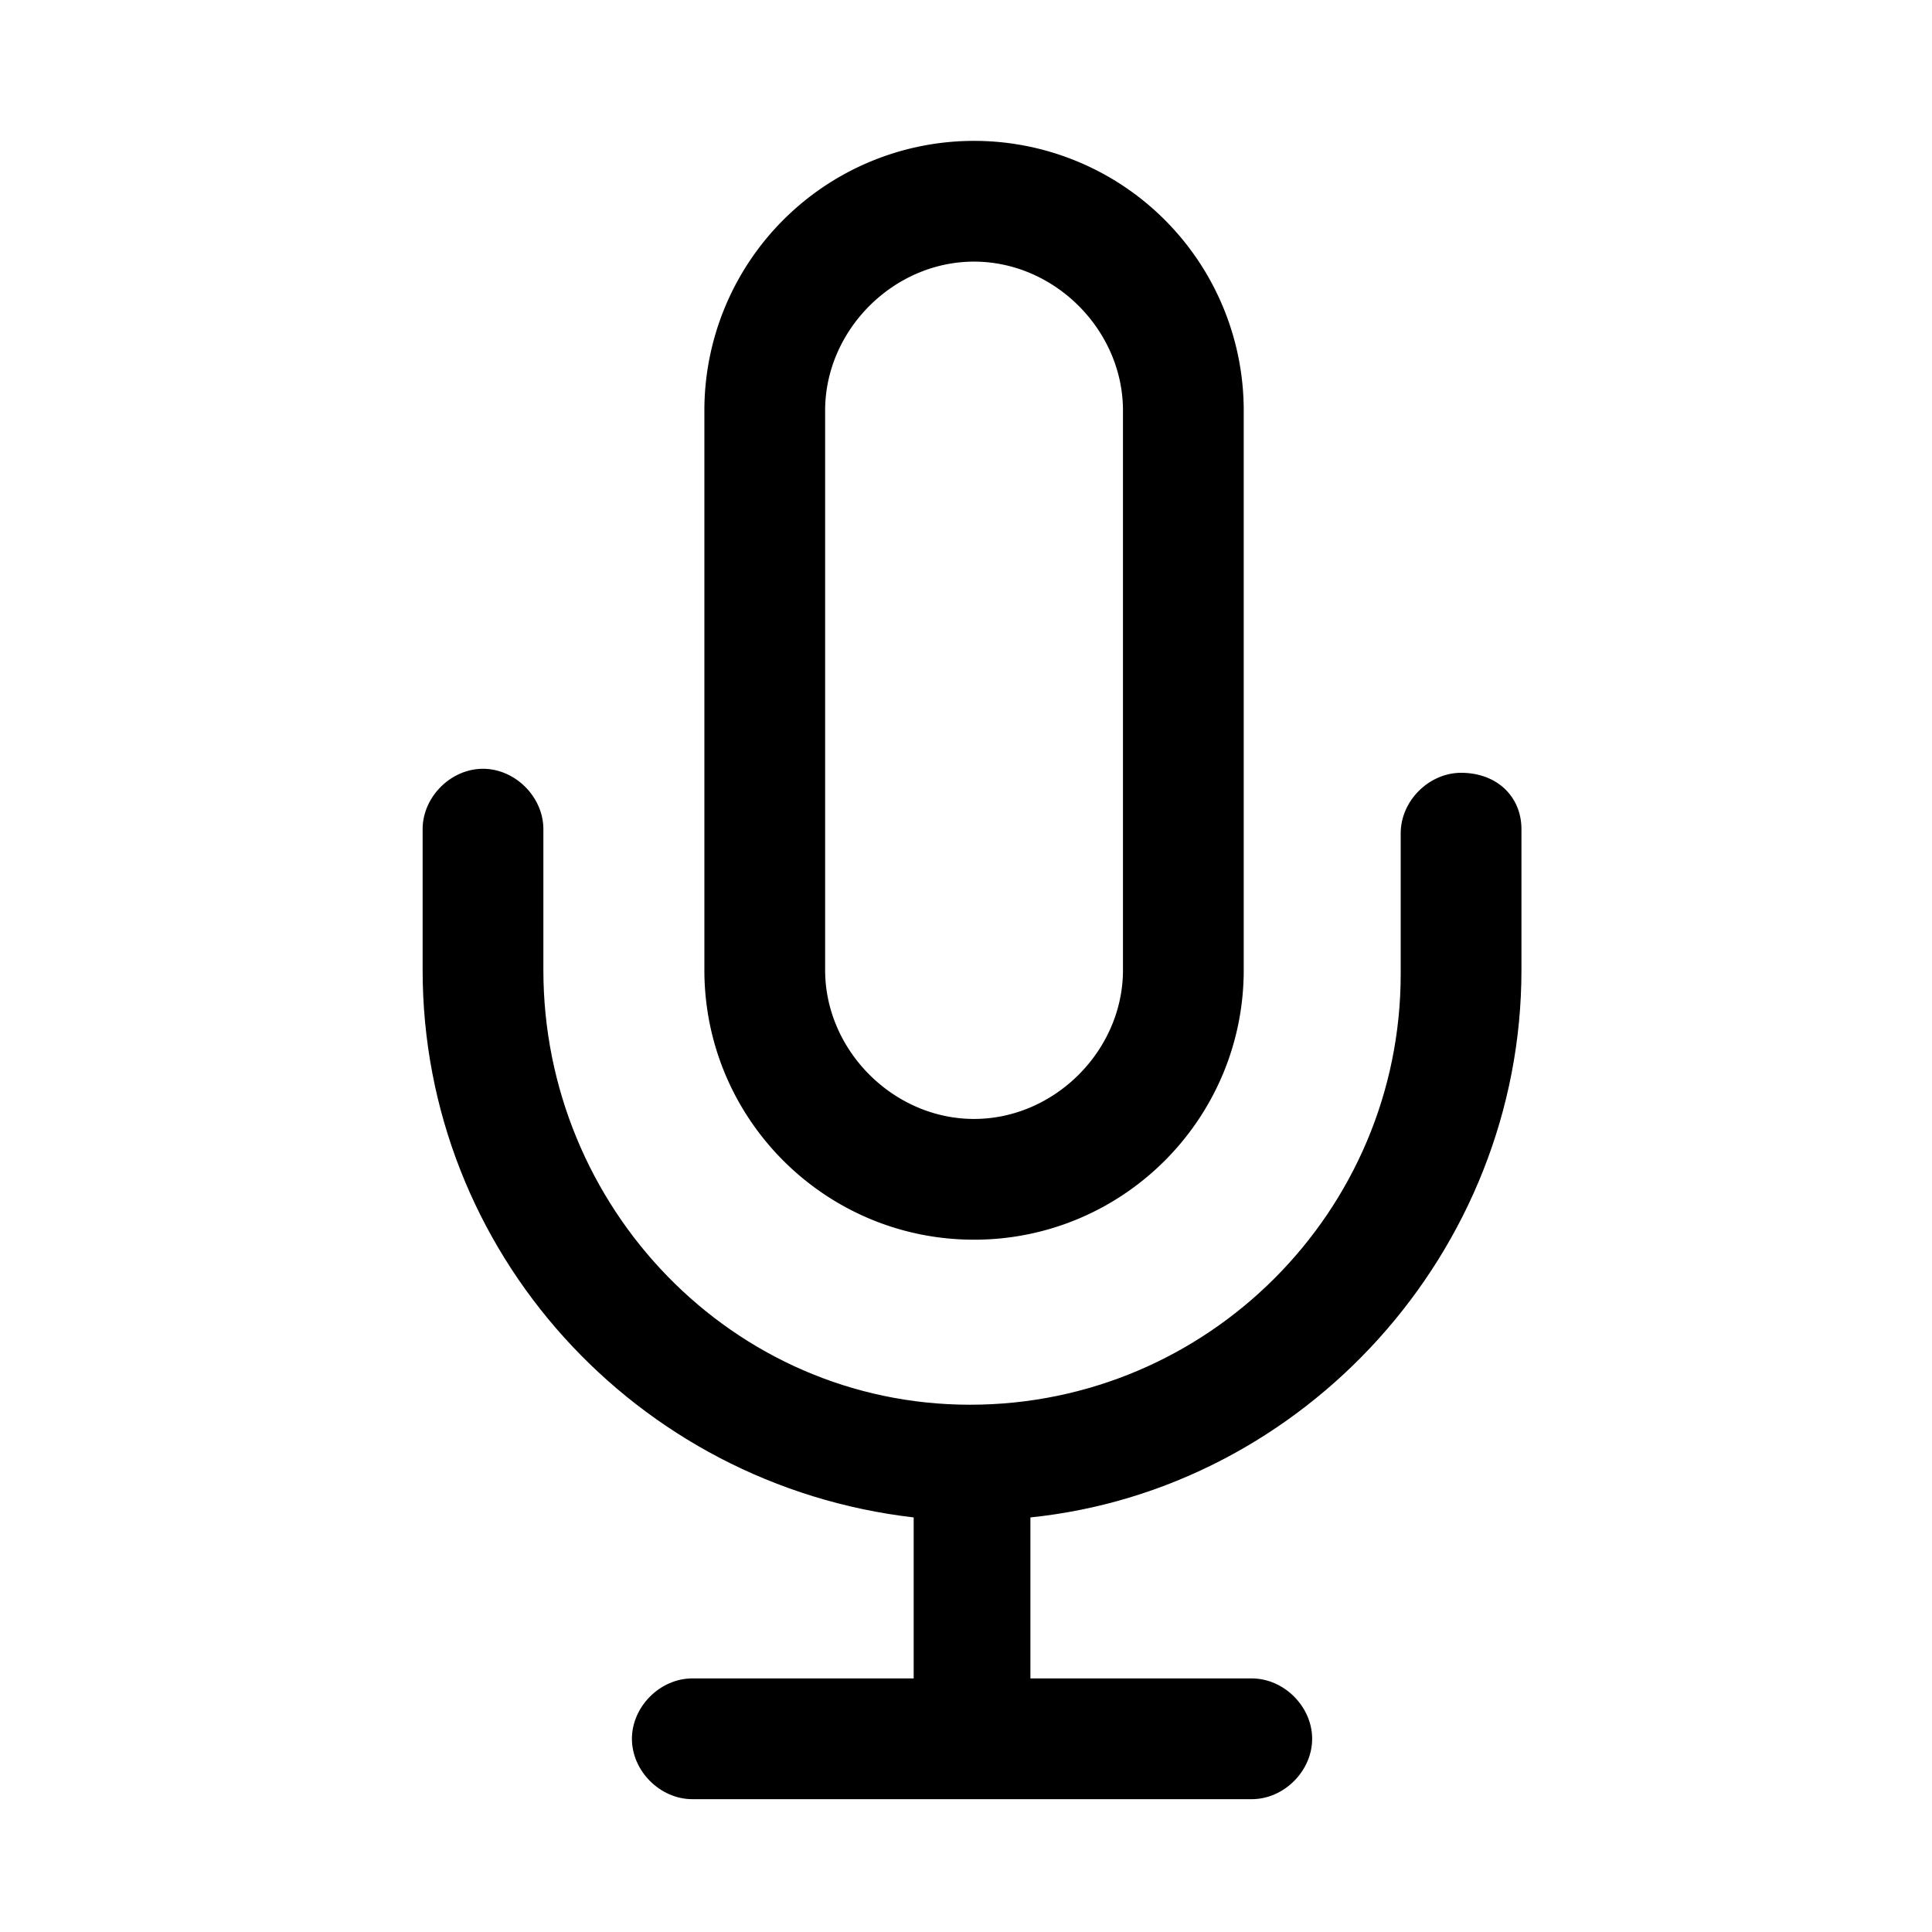<?xml version="1.0" standalone="no"?><!DOCTYPE svg PUBLIC "-//W3C//DTD SVG 1.1//EN" "http://www.w3.org/Graphics/SVG/1.1/DTD/svg11.dtd"><svg t="1607147361699" class="icon" viewBox="0 0 1024 1024" version="1.1" xmlns="http://www.w3.org/2000/svg" p-id="3235" xmlns:xlink="http://www.w3.org/1999/xlink" width="32" height="32"><defs><style type="text/css"></style></defs><path d="M516.267 657.067c78.933 0 142.933-64 142.933-142.933V217.6a142.933 142.933 0 0 0-285.867 0v296.533c0 78.933 64 142.933 142.933 142.933z m-78.933-439.467c0-42.667 36.267-78.933 78.933-78.933s78.933 36.267 78.933 78.933v296.533c0 42.667-36.267 78.933-78.933 78.933s-78.933-36.267-78.933-78.933V217.6z" p-id="3236"></path><path d="M774.4 409.6c-17.067 0-32 14.933-32 32v74.667c0 125.867-102.4 228.267-228.267 228.267S288 640 288 514.133v-74.667c0-17.067-14.933-32-32-32s-32 14.933-32 32v74.667c0 149.333 113.067 273.067 260.267 290.133v85.333h-117.333c-17.067 0-32 14.933-32 32s14.933 32 32 32h296.533c17.067 0 32-14.933 32-32s-14.933-32-32-32h-117.333v-85.333c145.067-14.933 260.267-140.8 260.267-290.133v-74.667c0-17.067-12.8-29.867-32-29.867z" p-id="3237"></path></svg>